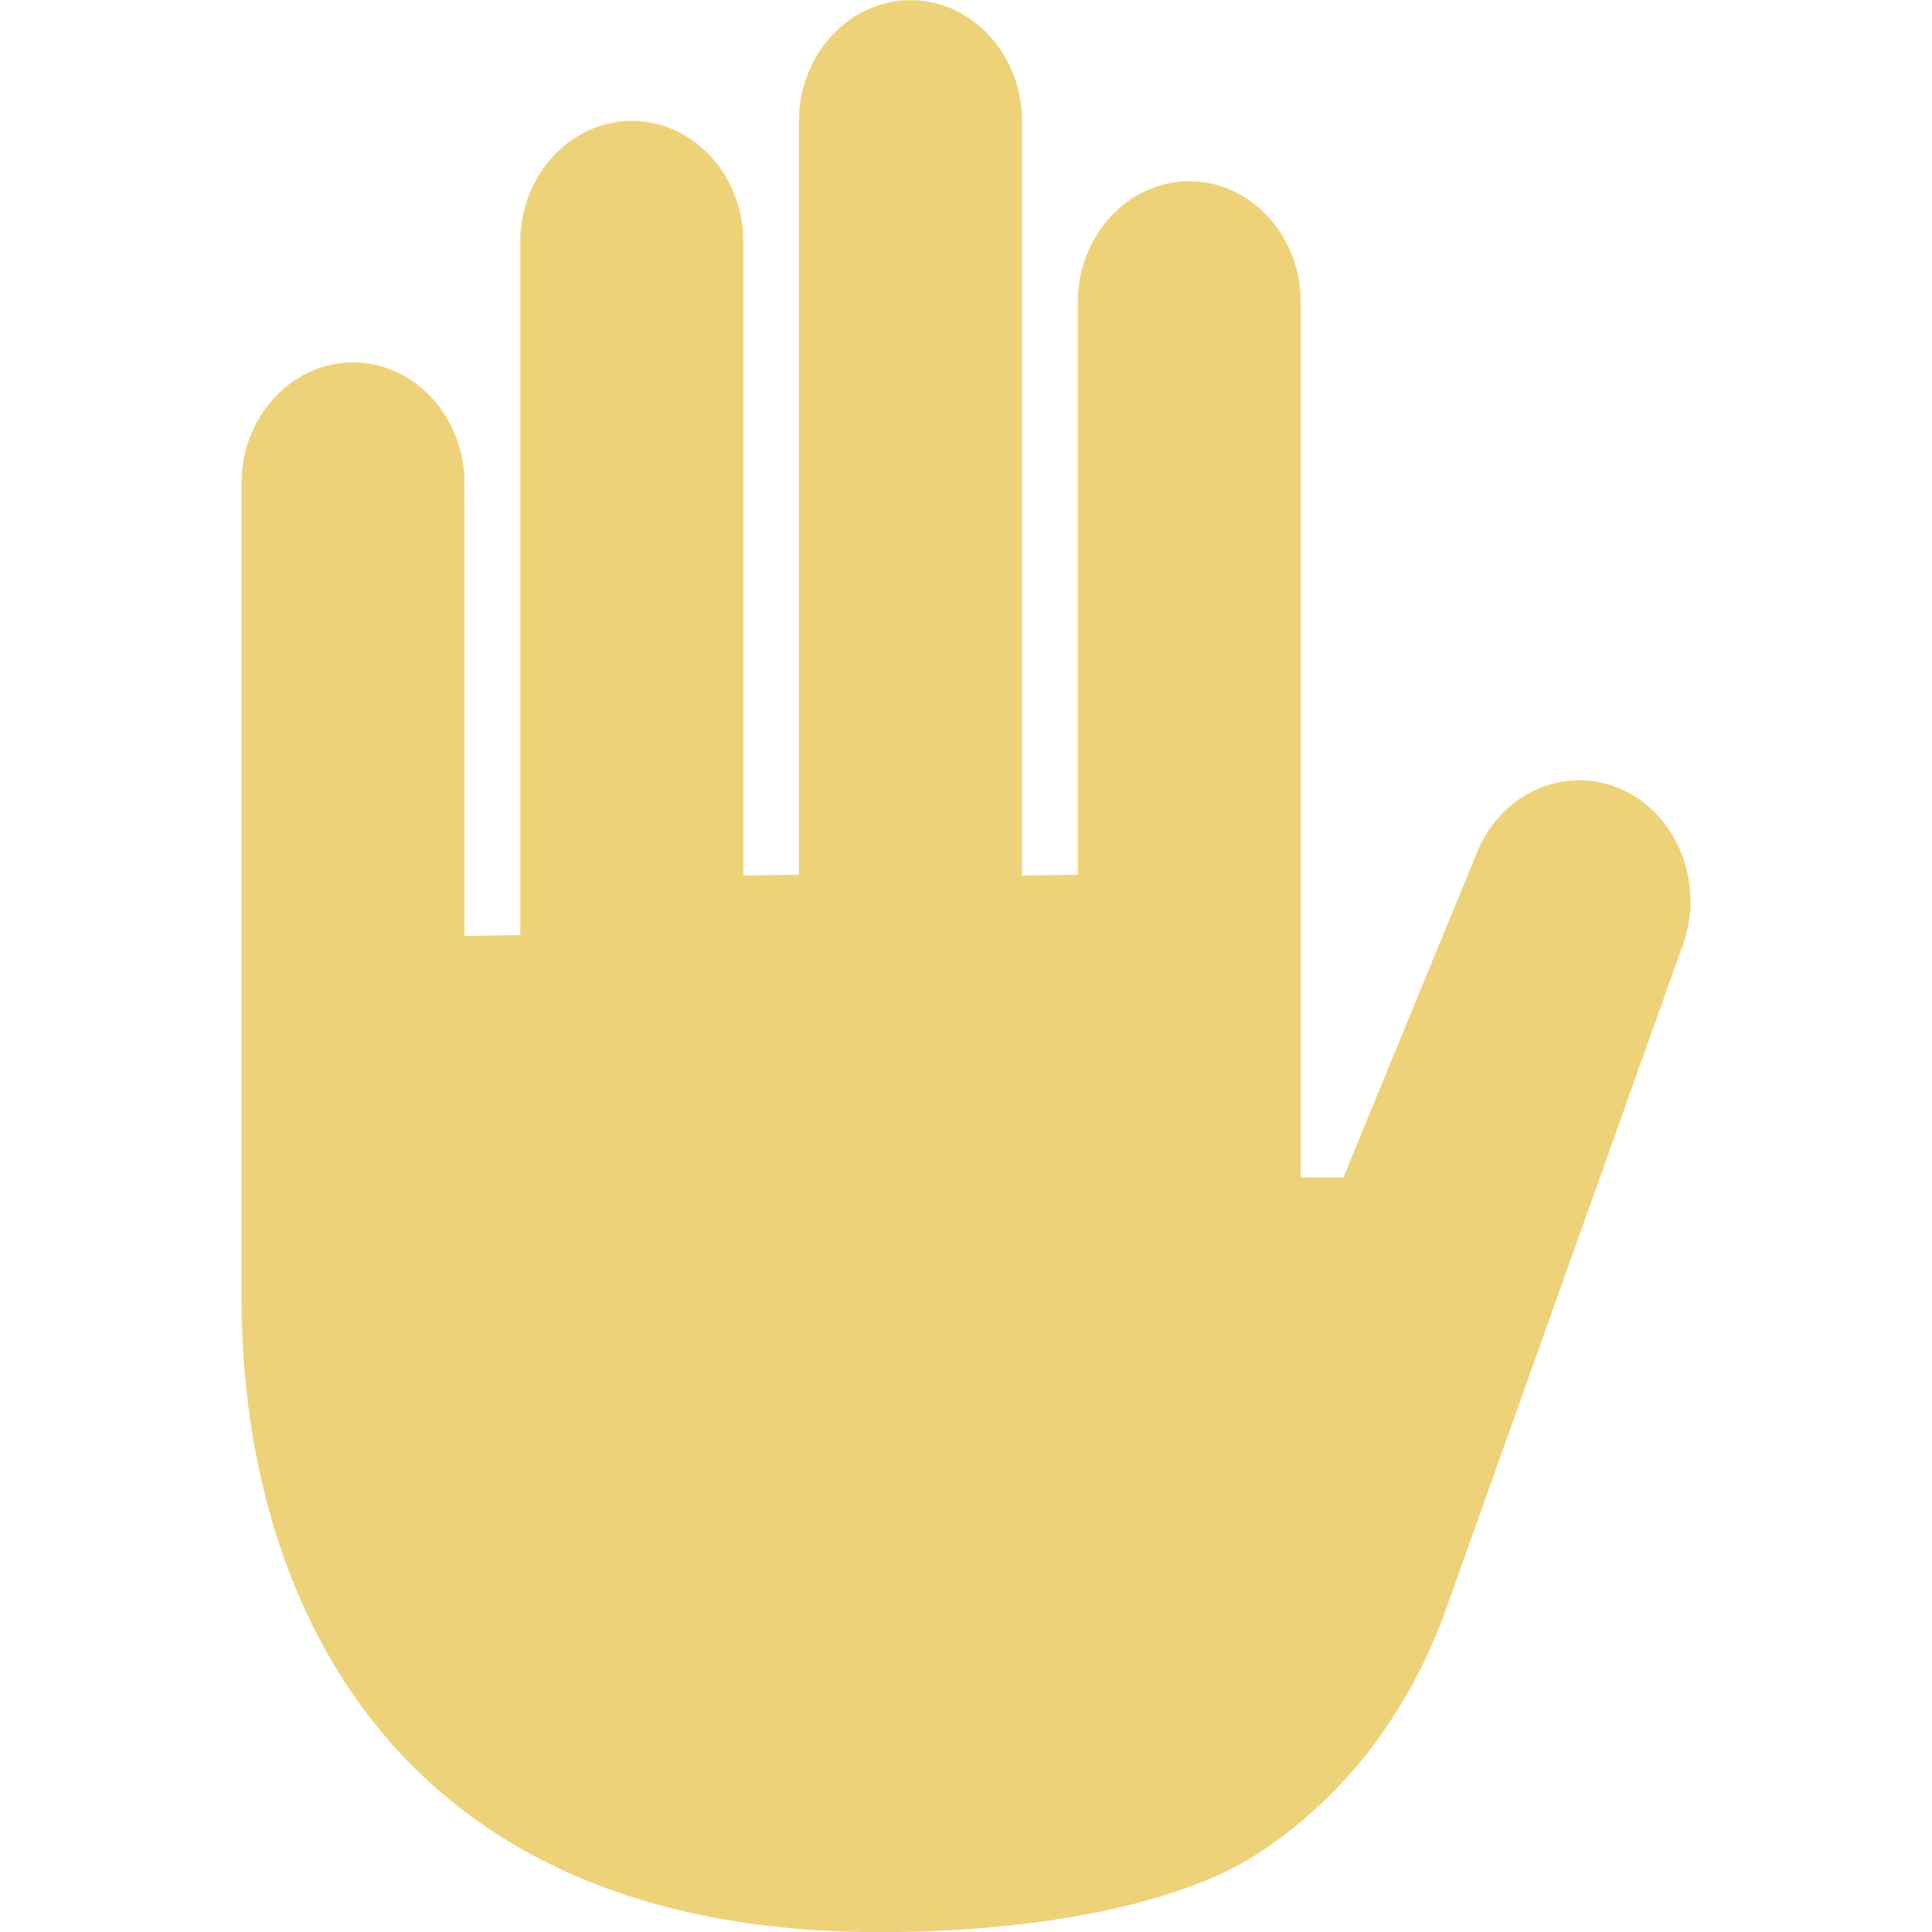 <svg width="25" height="25" viewBox="0 0 25 25" fill="none" xmlns="http://www.w3.org/2000/svg">
<g clip-path="url(#clip0_16658_18378)">
<path d="M20.976 10.211C20.24 9.887 19.394 10.274 19.096 11.071L17.383 15.236H16.832V3.908C16.832 3.048 16.183 2.345 15.39 2.345C14.596 2.345 13.947 3.048 13.947 3.908V11.318L13.225 11.33V1.564C13.225 0.705 12.576 0.002 11.782 0.002C10.989 0.002 10.339 0.705 10.339 1.564V11.318L9.619 11.33V3.127C9.619 2.267 8.97 1.564 8.176 1.564C7.382 1.564 6.733 2.267 6.733 3.127V12.099L6.011 12.111V6.252C6.011 5.392 5.361 4.689 4.568 4.689C3.774 4.689 3.125 5.392 3.125 6.252V16.799C3.125 20.5 4.938 25.002 11.377 25.002C13.369 25.002 15.255 24.66 16.292 23.976C16.942 23.547 17.502 22.995 17.938 22.35C18.265 21.868 18.527 21.347 18.72 20.798L21.769 12.246C22.07 11.45 21.711 10.534 20.976 10.211Z" fill="#E0AC08" fill-opacity="0.54"/>
</g>
<defs>
<clipPath id="clip0_16658_18378">
<rect width="25" height="25" fill="white"/>
</clipPath>
</defs>
</svg>
